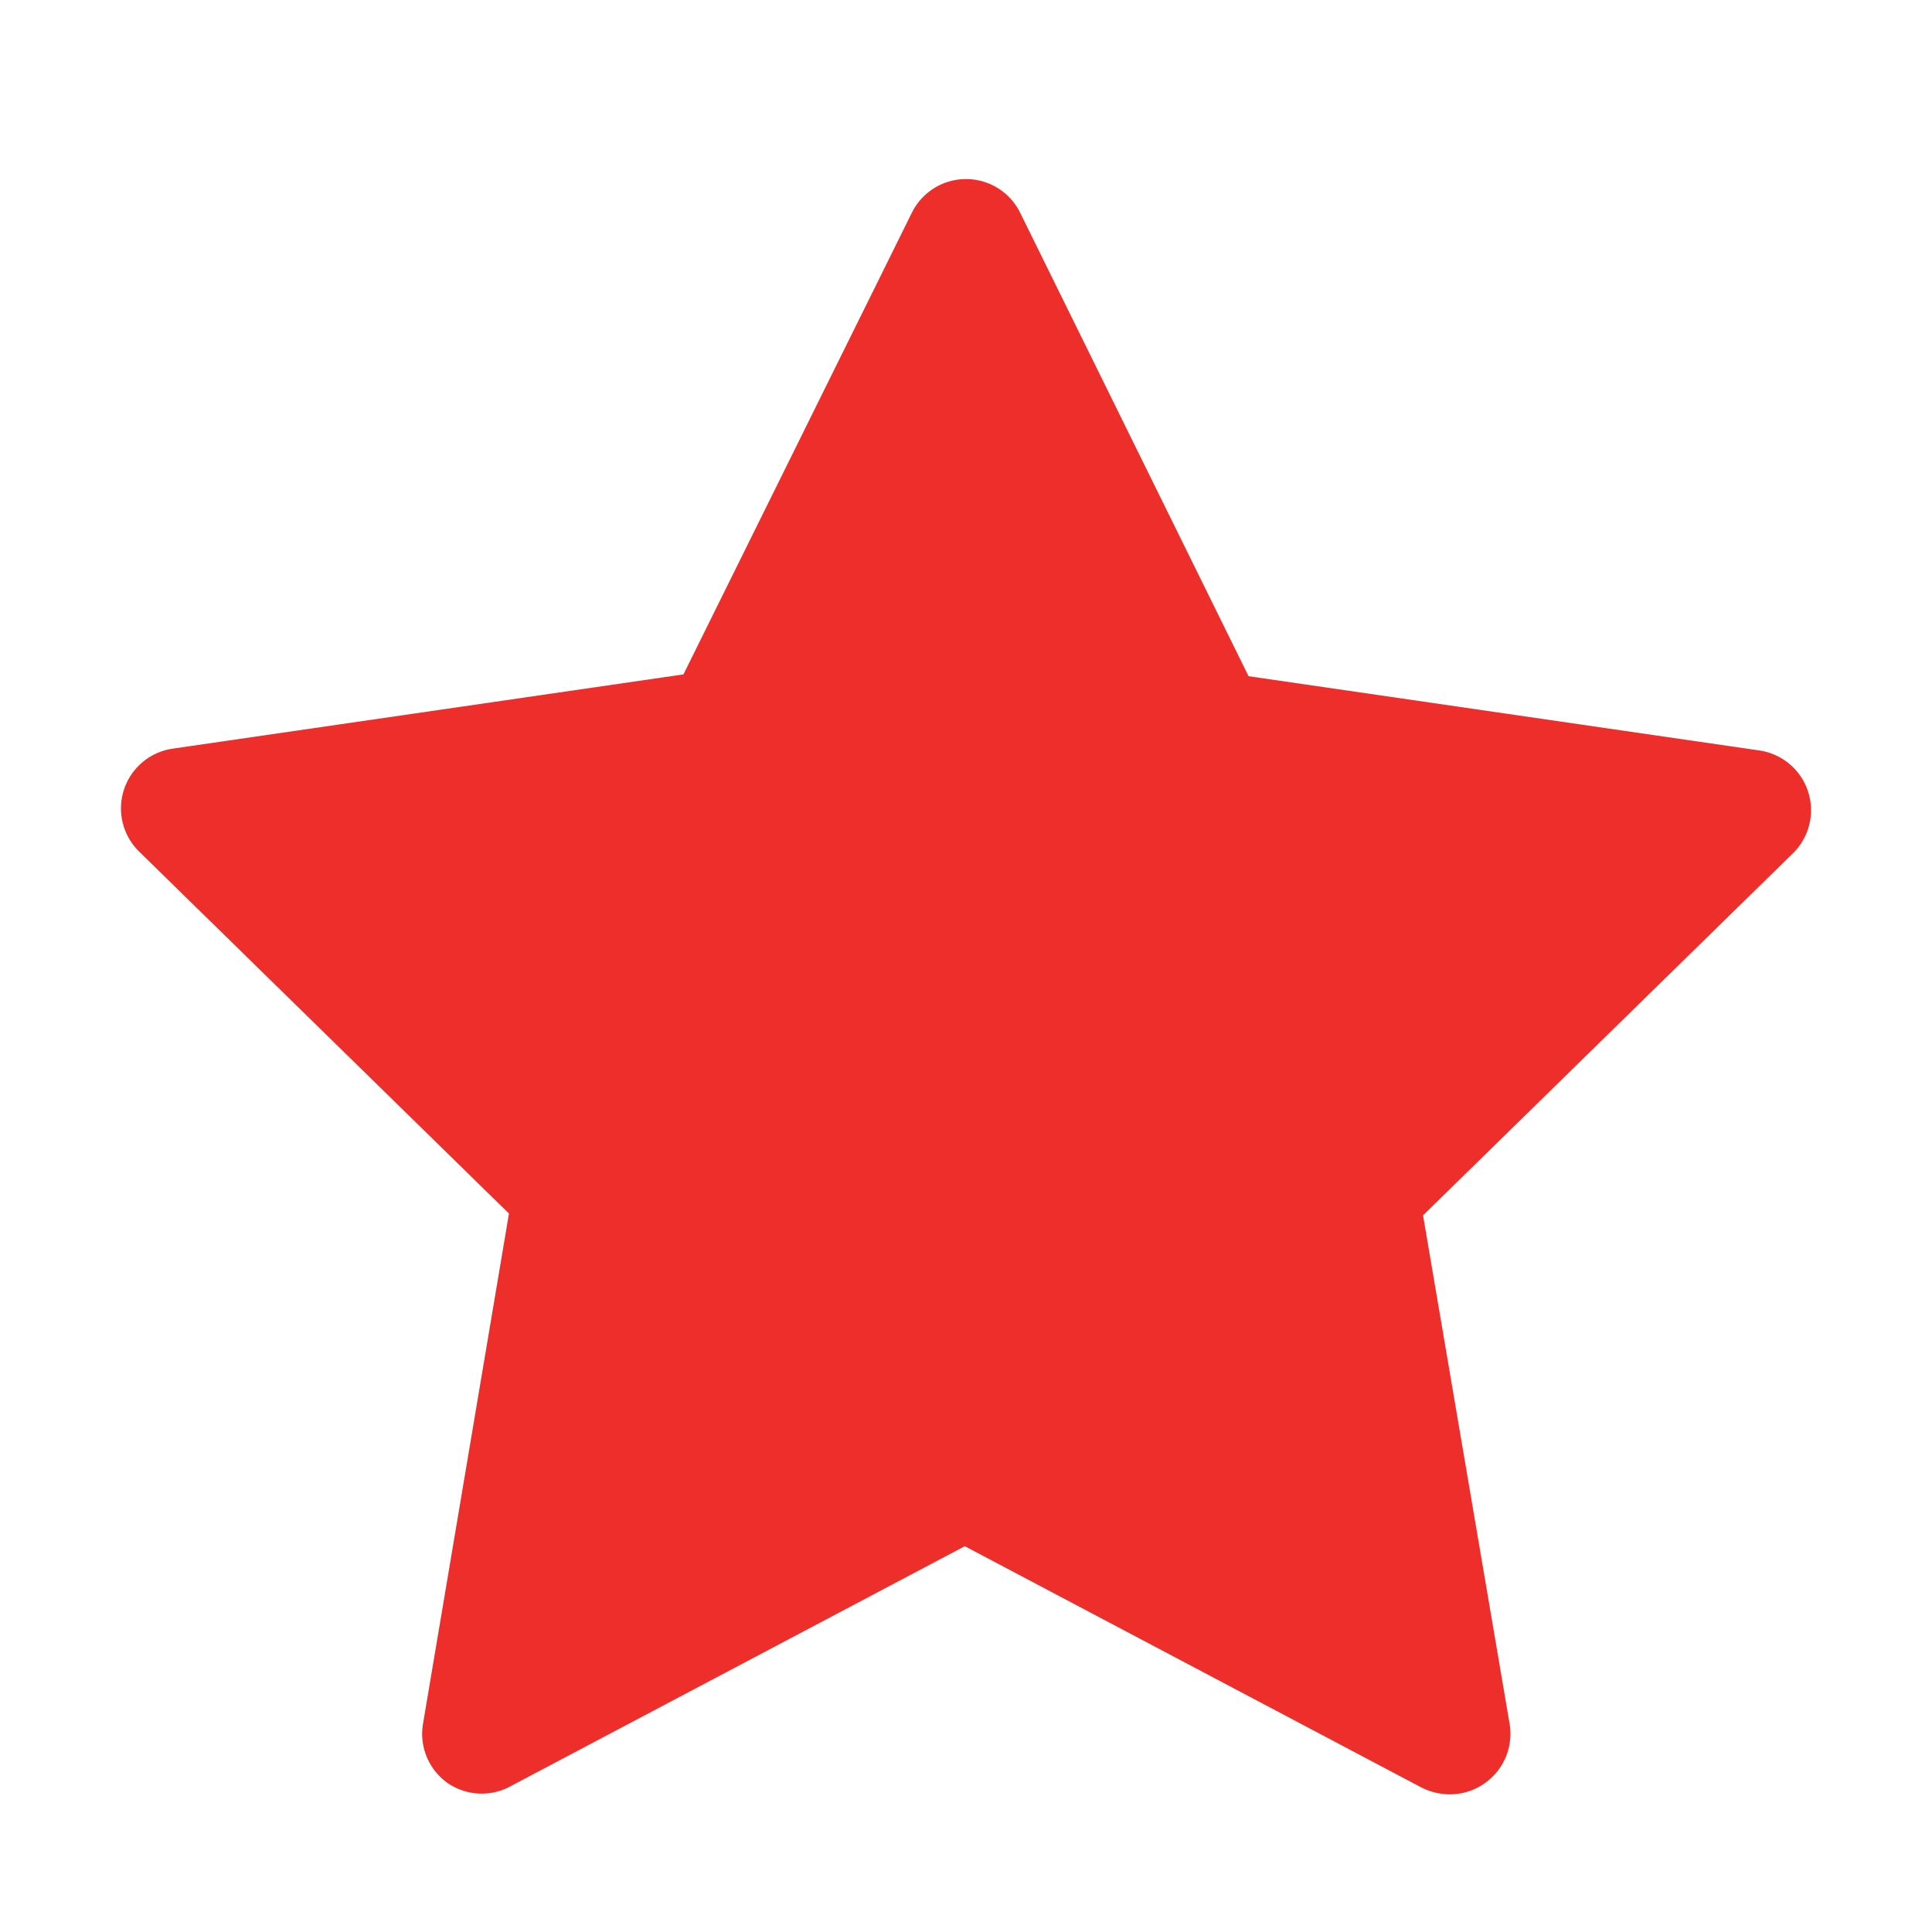<svg height='300px' width='300px'  fill="#ee2e2a" xmlns="http://www.w3.org/2000/svg" viewBox="0 0 32 32" x="0px" y="0px"><title>star</title><path d="M29.7,14.13l-6.13,6L25,28.53a1,1,0,0,1-.4,1,1,1,0,0,1-.59.19,1.07,1.07,0,0,1-.46-.11l-7.57-4-7.57,4a1,1,0,0,1-1-.08,1,1,0,0,1-.4-1L8.43,20.1l-6.13-6a1,1,0,0,1,.56-1.7l8.46-1.23L15.1,3.53a1,1,0,0,1,1.8,0l3.78,7.67,8.46,1.23a1,1,0,0,1,.56,1.7Z"></path></svg>